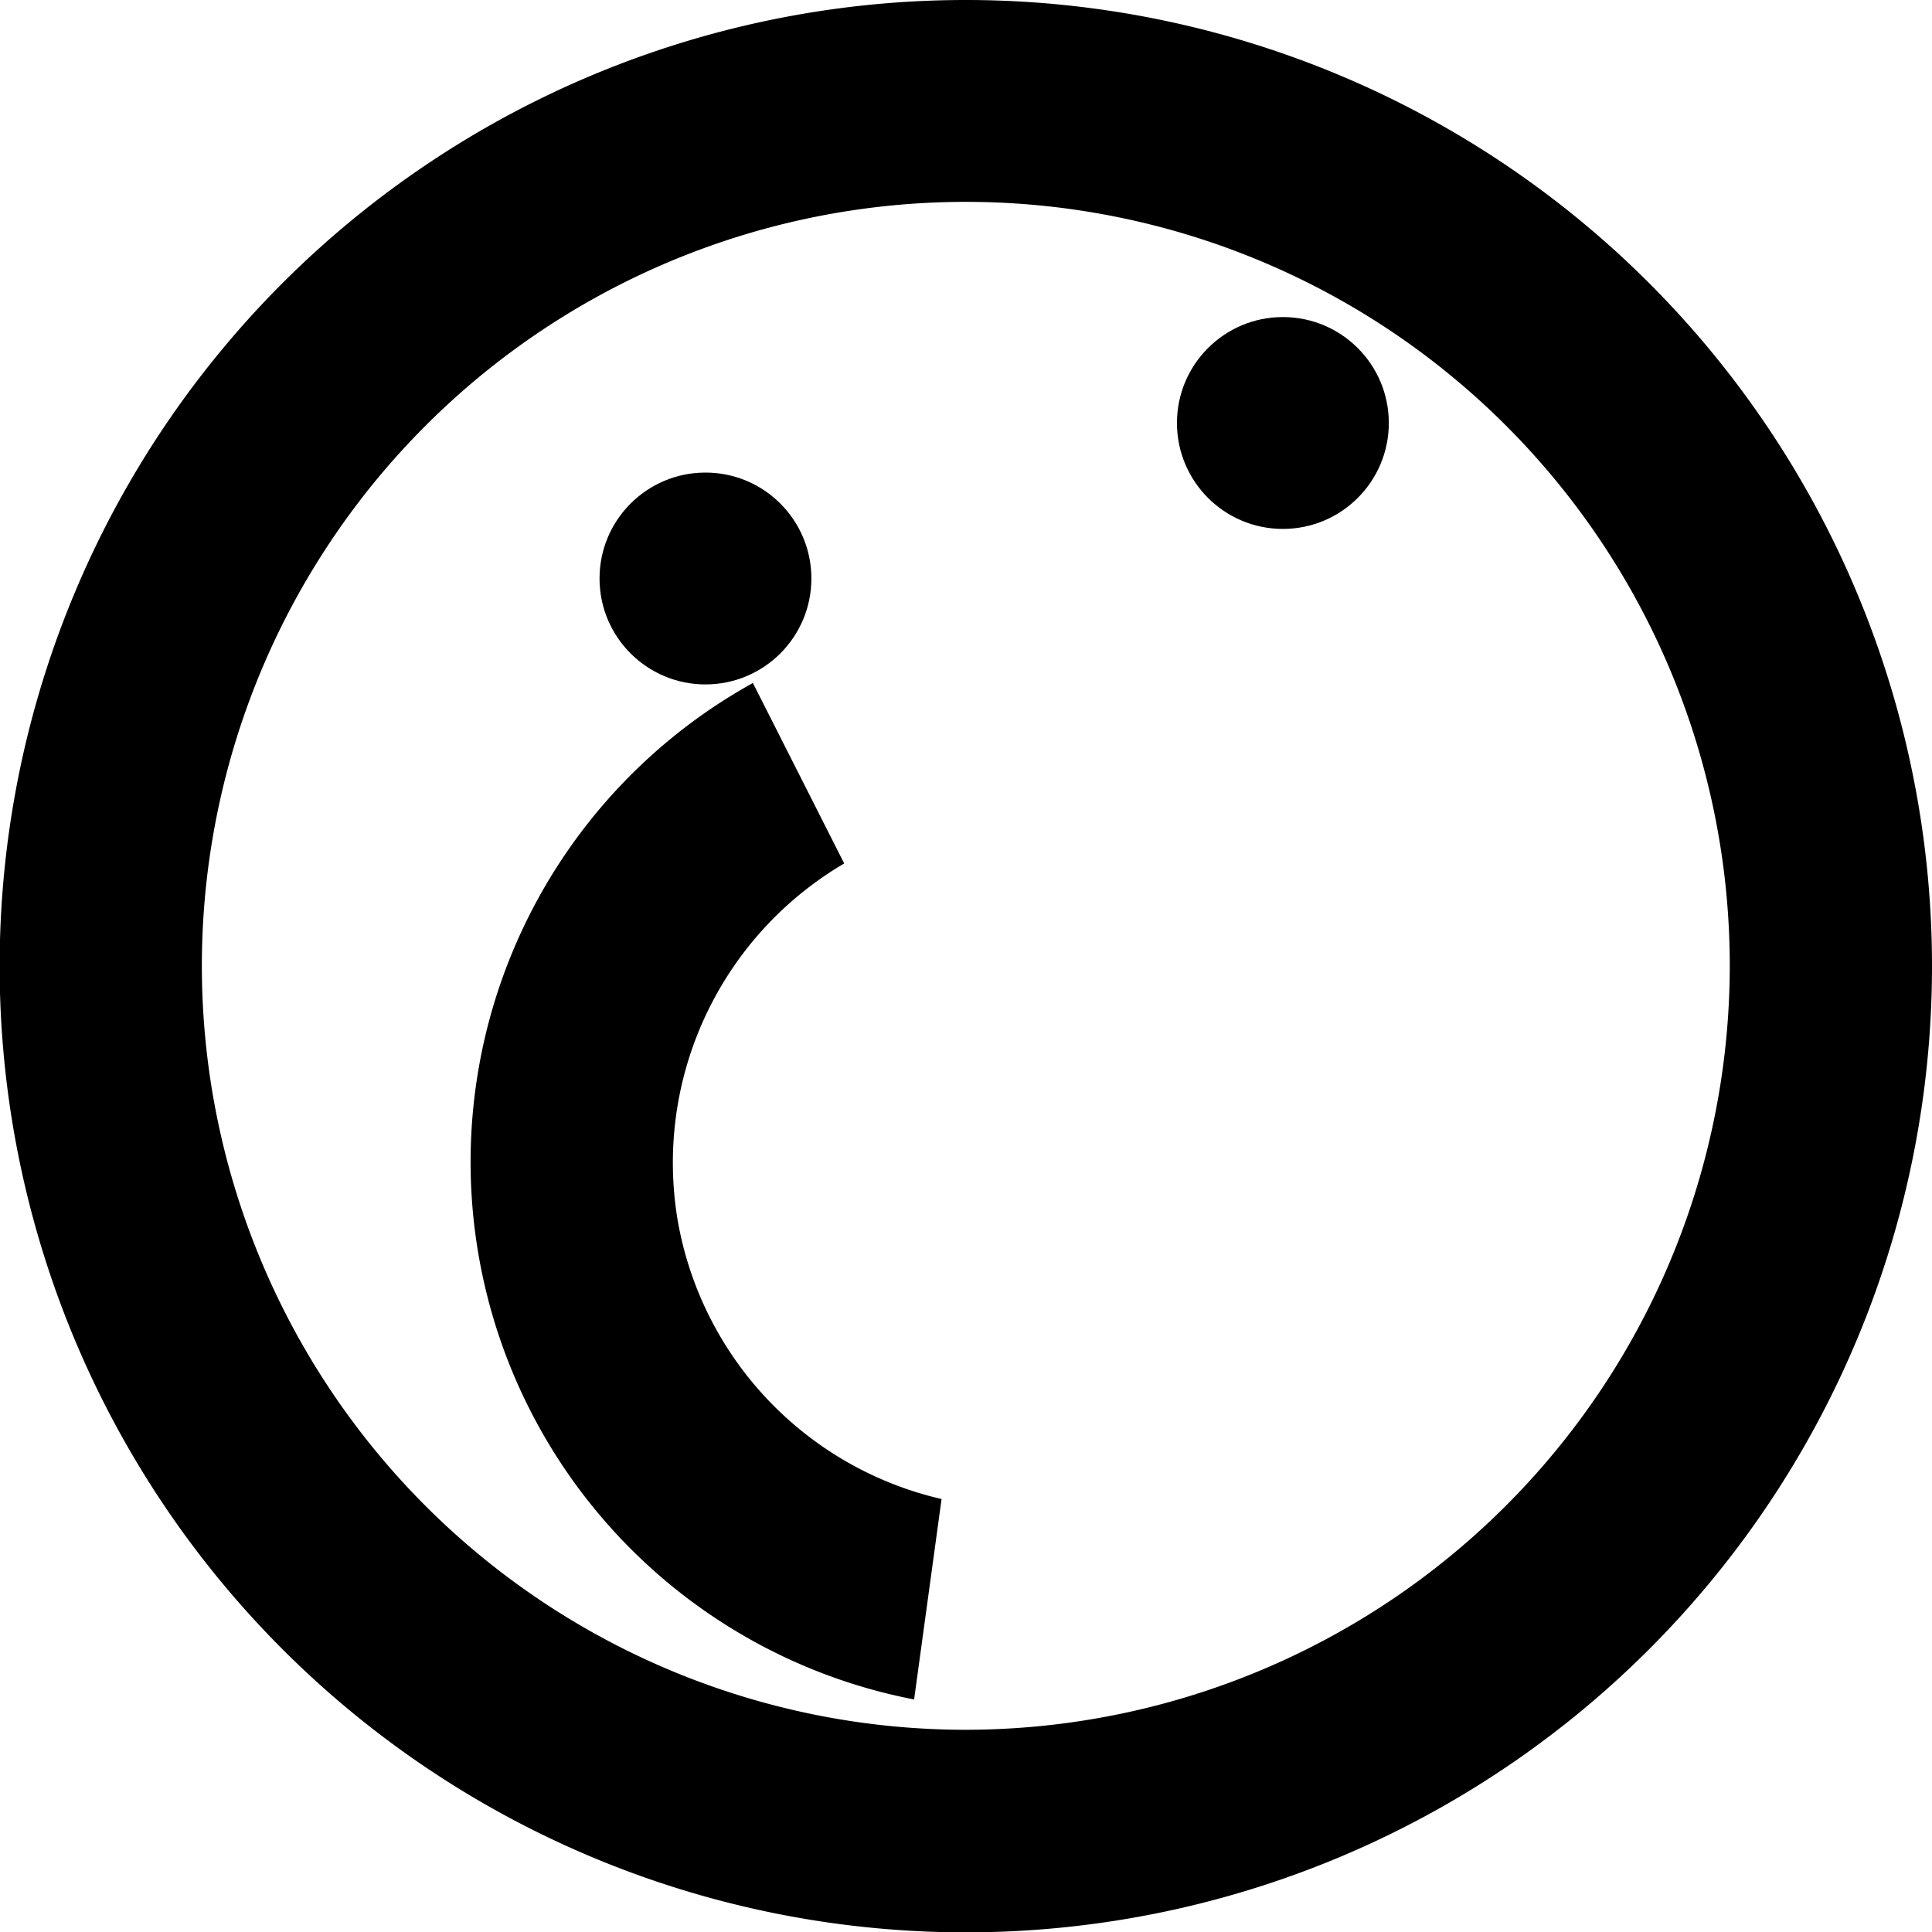 <svg xmlns="http://www.w3.org/2000/svg" viewBox="0 0 54.17 54.17"><title>лицо поехало-3</title><g id="Слой_2" data-name="Слой 2"><g id="Слой_1-2" data-name="Слой 1"><path d="M27.08,0A27.09,27.09,0,1,0,54.17,27.08,27.09,27.09,0,0,0,27.08,0Zm0,48.5A21.42,21.42,0,1,1,48.5,27.08,21.44,21.44,0,0,1,27.08,48.5Z"/><circle cx="19.78" cy="16.22" r="2.97"/><circle cx="35.97" cy="11.86" r="2.97"/><path d="M19,34.21a9.73,9.73,0,0,1,4.67-10l-2.56-5.06a15.35,15.35,0,0,0,4.52,28.5l.77-5.62A9.73,9.73,0,0,1,19,34.21Z"/></g></g></svg>